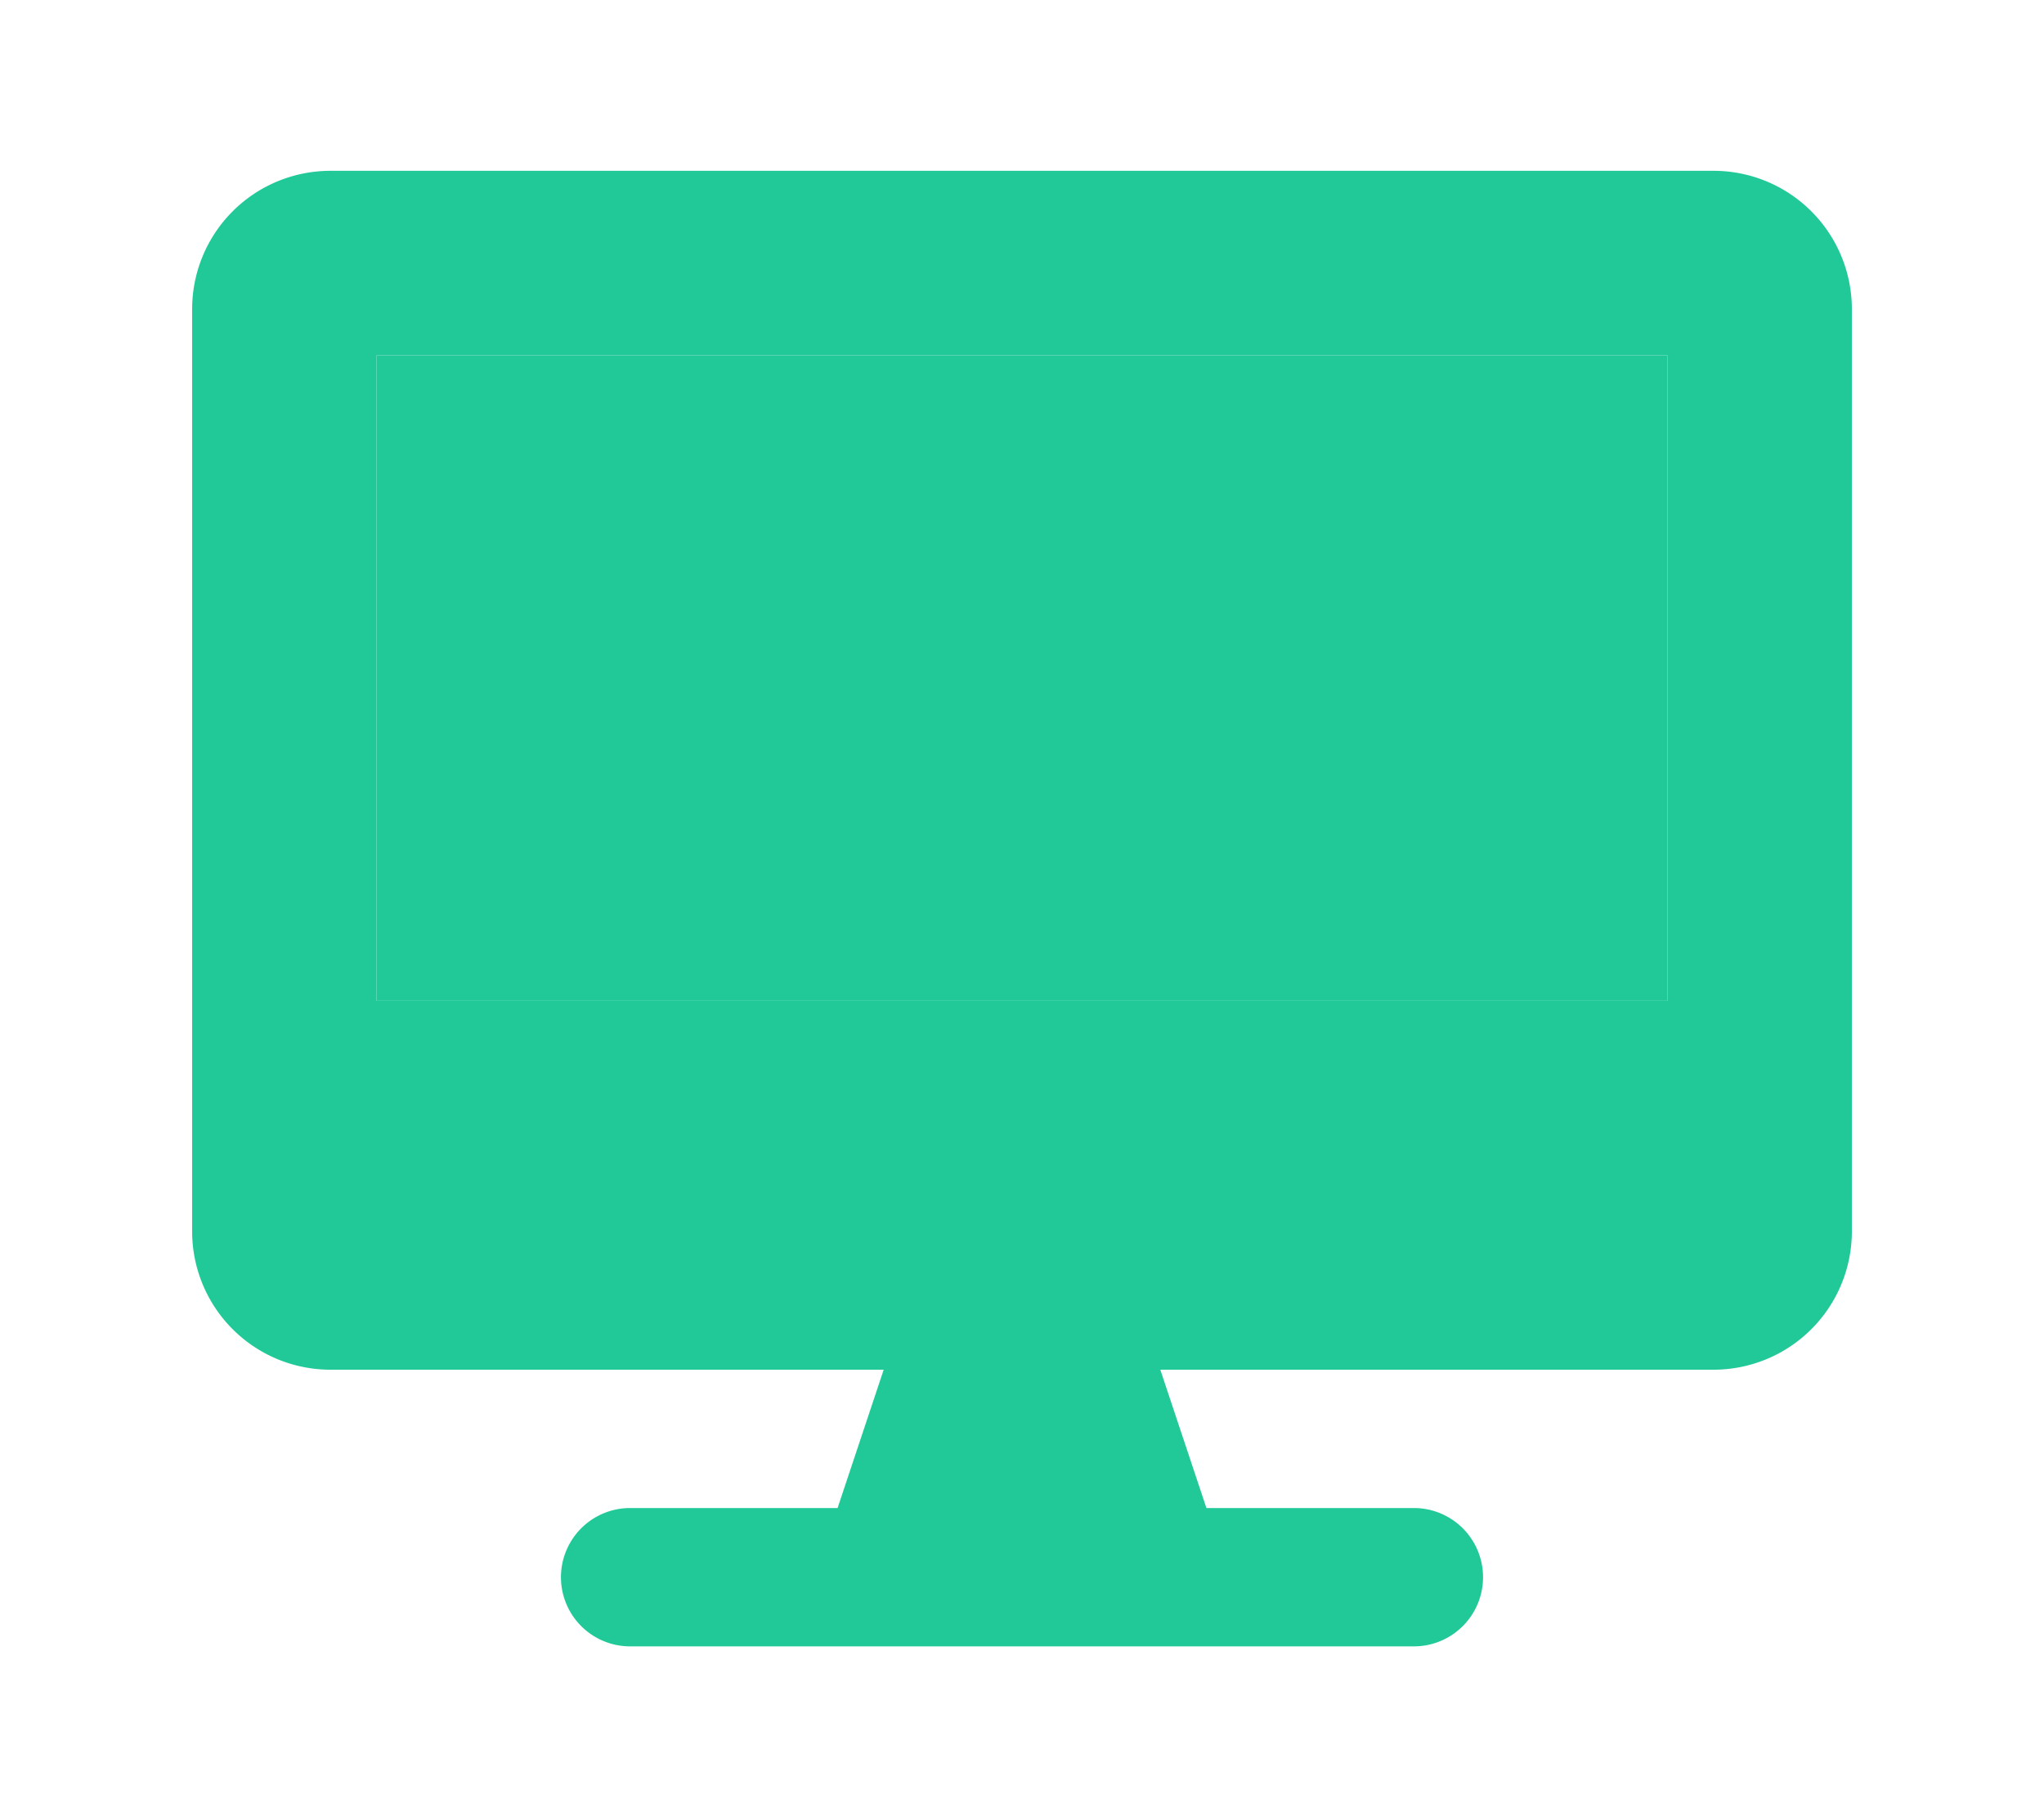<svg xmlns:xlink="http://www.w3.org/1999/xlink" aria-hidden="true" focusable="false" data-prefix="fad" data-icon="desktop-alt" role="img" xmlns="http://www.w3.org/2000/svg" viewBox="0 0 576 512" class="teal5 svg-inline--fa fa-desktop-alt fa-w-18 fa-fw fa-3x" style="transform-origin: 0.562em 0.5em;" width="576"  height="512" ><g transform="translate(288 256)" class=""><g transform="translate(0, 0)  scale(0.812, 0.812)  rotate(0 0 0)" class=""><g transform="translate(-288 -256)" class="fa-group"><path fill="#20C997" d="M528 0H48A48 48 0 0 0 0 48v320a48 48 0 0 0 48 48h480a48 48 0 0 0 48-48V48a48 48 0 0 0-48-48zm-16 288H64V64h448z" class="fa-secondary"></path><path fill="#20C997" d="M64 64v224h448V64zm360 400h-72l-16-48h-96l-16 48h-72a24 24 0 0 0 0 48h272a24 24 0 0 0 0-48z" class="fa-primary"></path></g></g></g></svg>